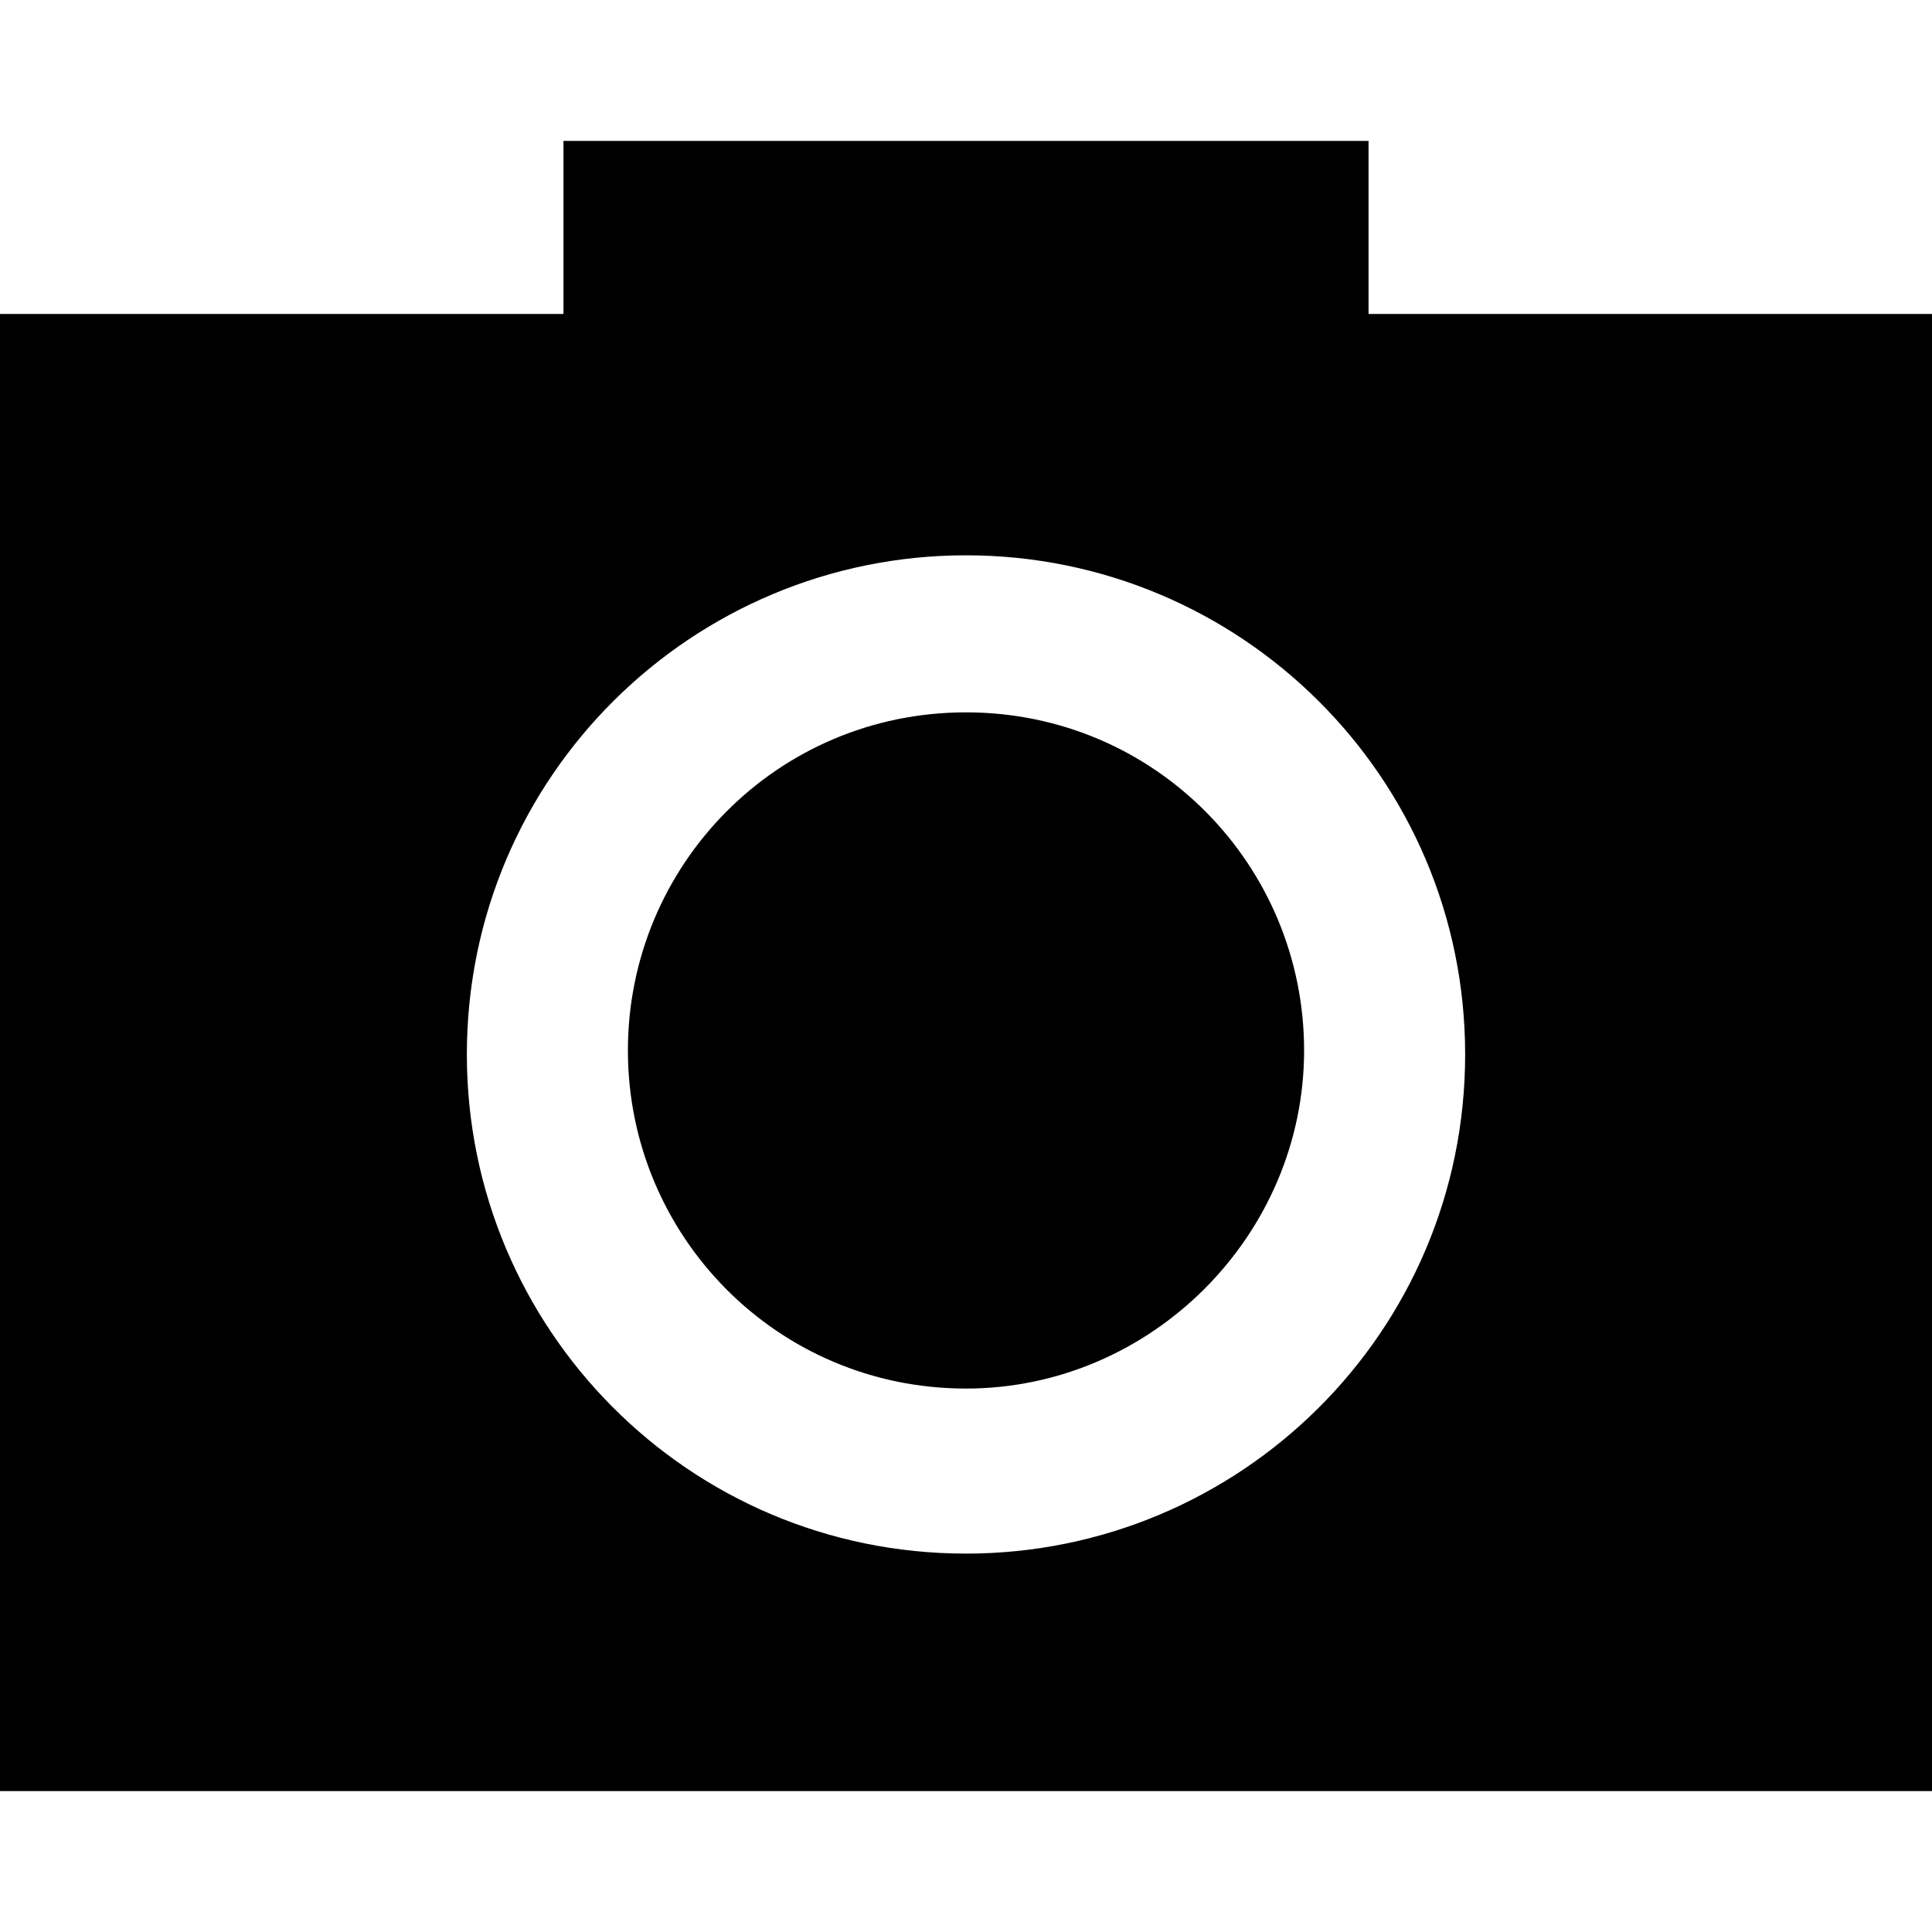<?xml version="1.0" encoding="utf-8"?>

<!--
 ~   Copyright 2017, WSO2 Inc. (http://www.wso2.com)
 ~
 ~   Licensed under the Apache License, Version 2.0 (the "License");
 ~   you may not use this file except in compliance with the License.
 ~   You may obtain a copy of the License at
 ~
 ~        http://www.apache.org/licenses/LICENSE-2.0
 ~
 ~   Unless required by applicable law or agreed to in writing, software
 ~   distributed under the License is distributed on an "AS IS" BASIS,
 ~   WITHOUT WARRANTIES OR CONDITIONS OF ANY KIND, either express or implied.
 ~   See the License for the specific language governing permissions and
 ~   limitations under the License.
-->

<svg version="1.1" id="camera" xmlns="http://www.w3.org/2000/svg" xmlns:xlink="http://www.w3.org/1999/xlink" x="0px" y="0px"
	 viewBox="0 0 14 14" style="enable-background:new 0 0 14 14;" xml:space="preserve">
<path d="M9.917,2.275V1.021h-5.834v1.254H0v10.704h14V2.275H9.917z M7,11.258
	c-2.013,0-3.617-1.633-3.617-3.617c0-2.013,1.633-3.617,3.617-3.617
	s3.617,1.604,3.617,3.617S8.984,11.258,7,11.258z M9.45,7.612
	c0,1.341-1.109,2.45-2.45,2.45c-1.371,0-2.45-1.109-2.45-2.45
	s1.079-2.45,2.45-2.45S9.45,6.271,9.45,7.612z"/>
</svg>
